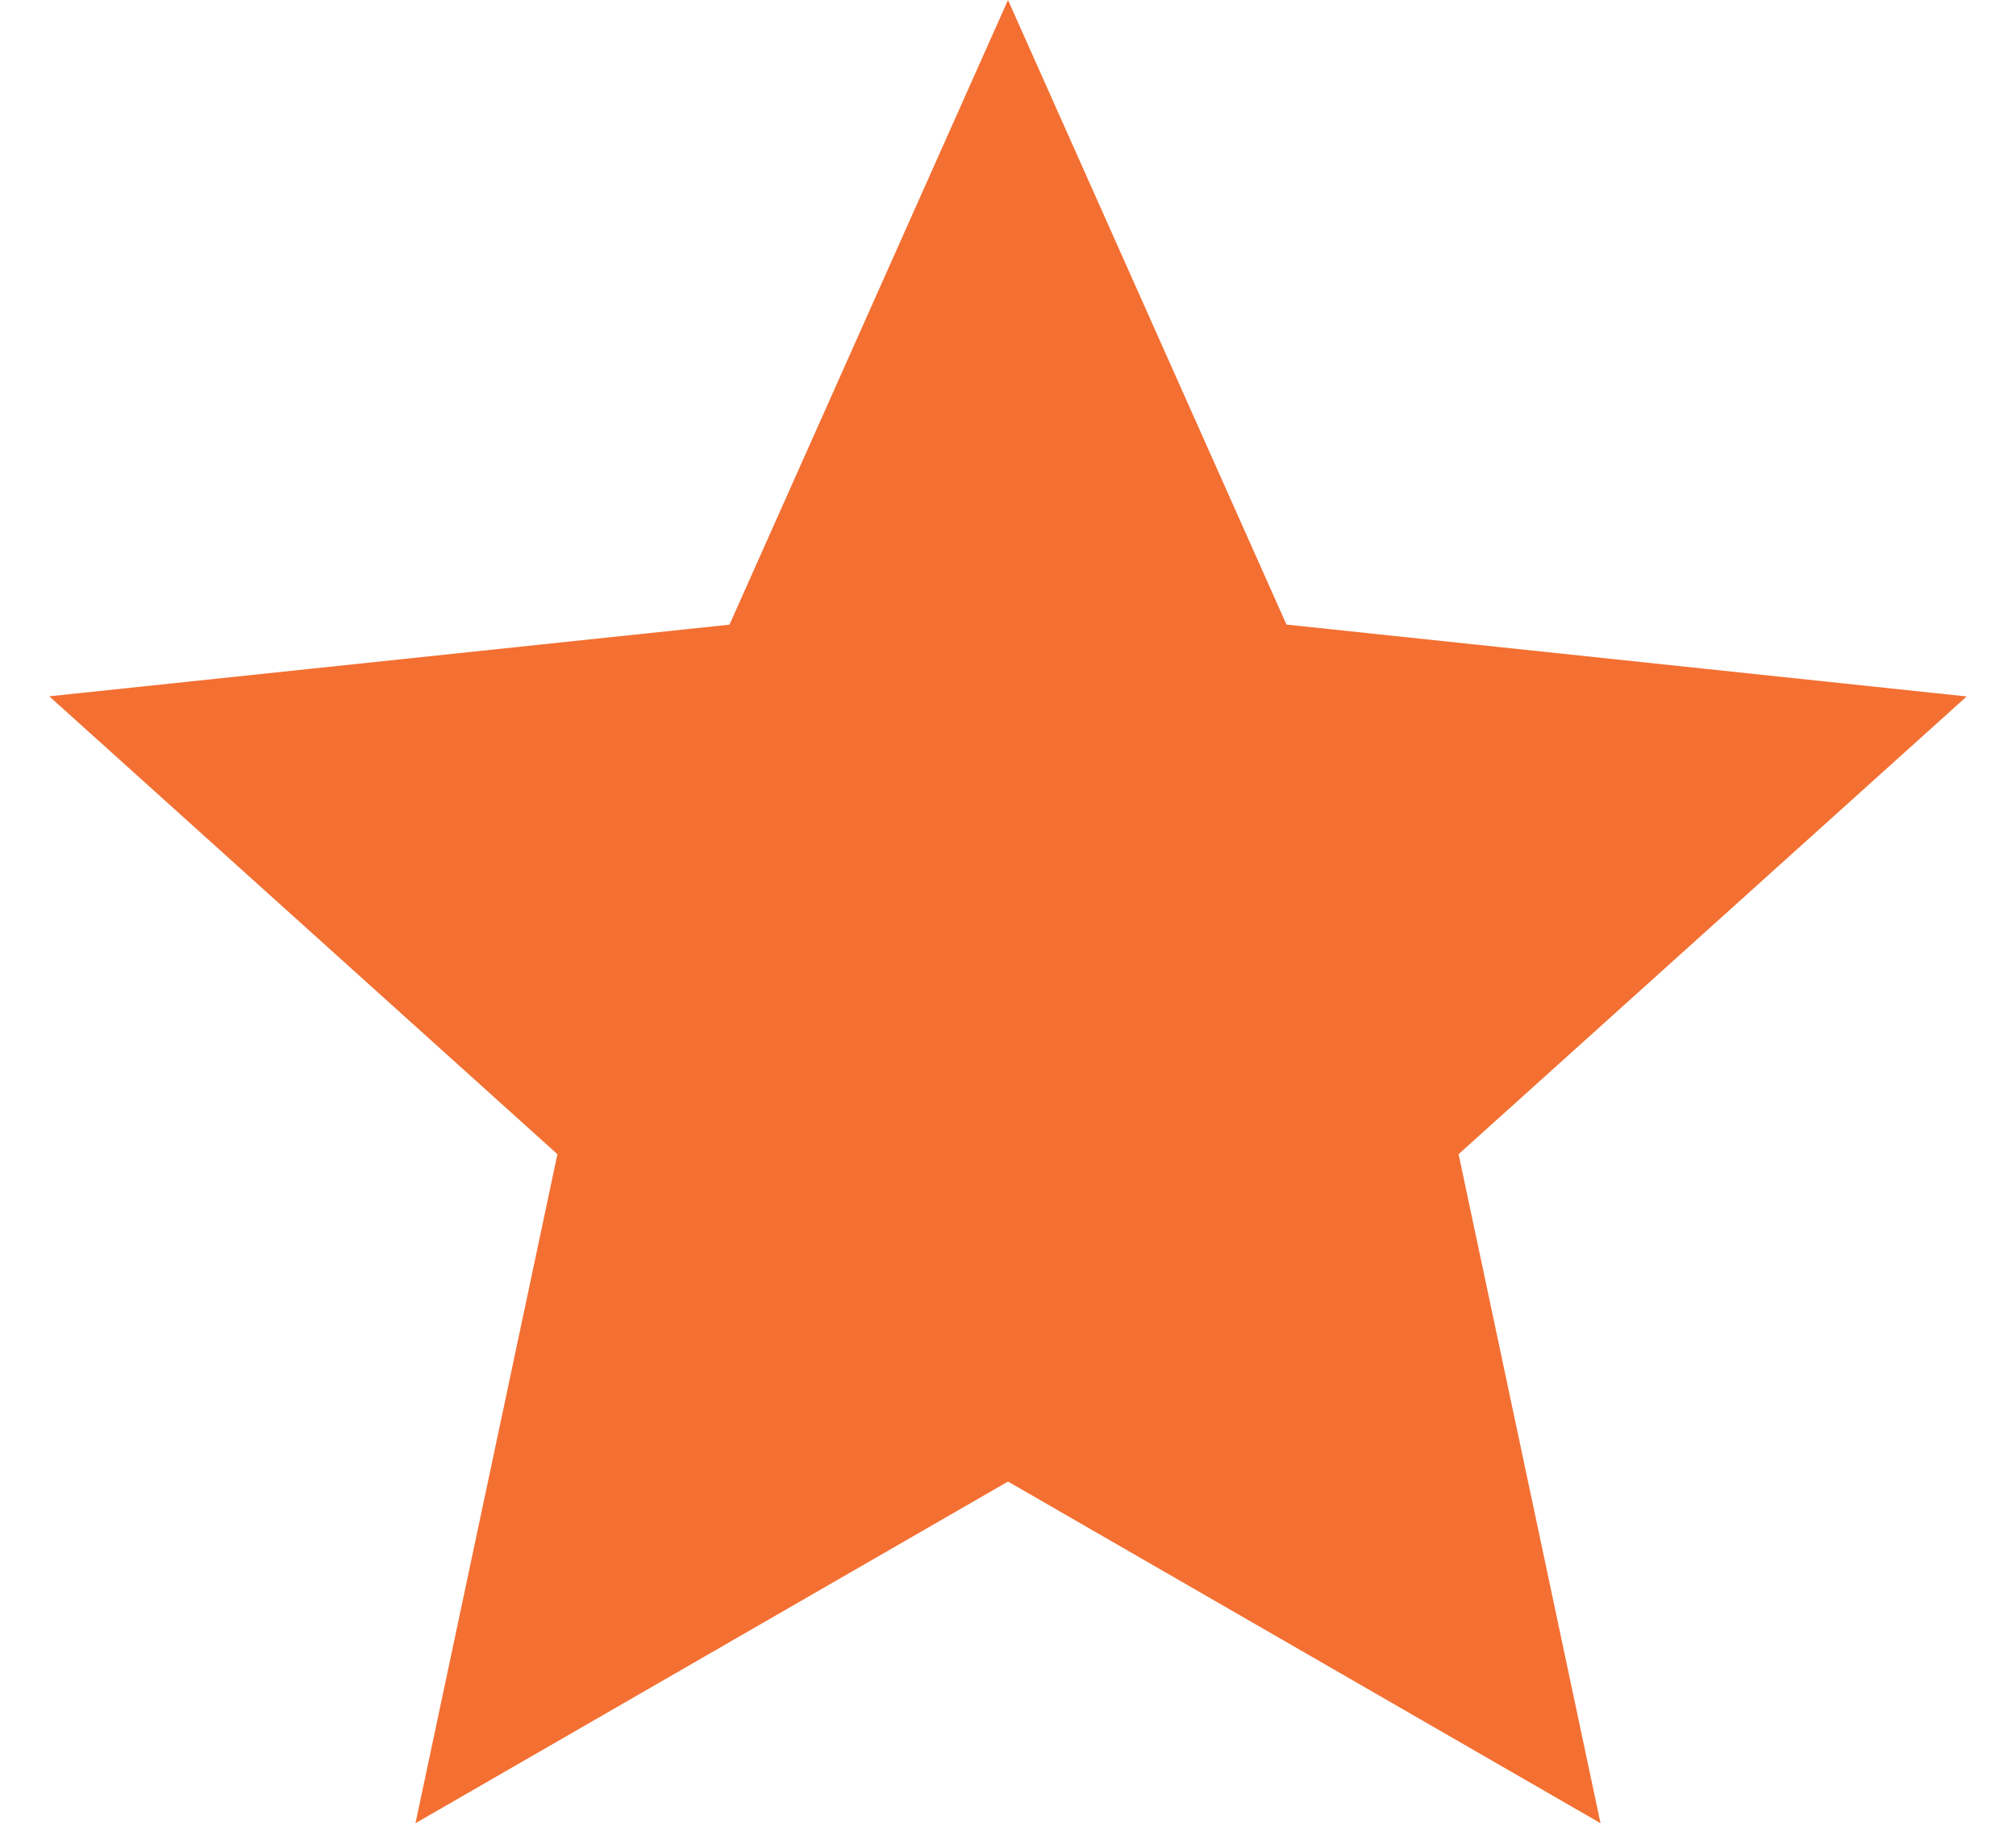 <svg width="24" height="22" viewBox="0 0 24 22" fill="none" xmlns="http://www.w3.org/2000/svg">
    <path d="M12 2.456l2.402 5.388.235.527.573.06 5.867.62L16.694 13l-.428.386.12.564 1.224 5.771-5.11-2.947-.5-.288-.5.288-5.11 2.947 1.224-5.77.12-.565L7.306 13 2.923 9.05l5.867-.618.573-.06.235-.528L12 2.456z" fill="#F37032" stroke="#F37032" stroke-width="2"/>
</svg>
